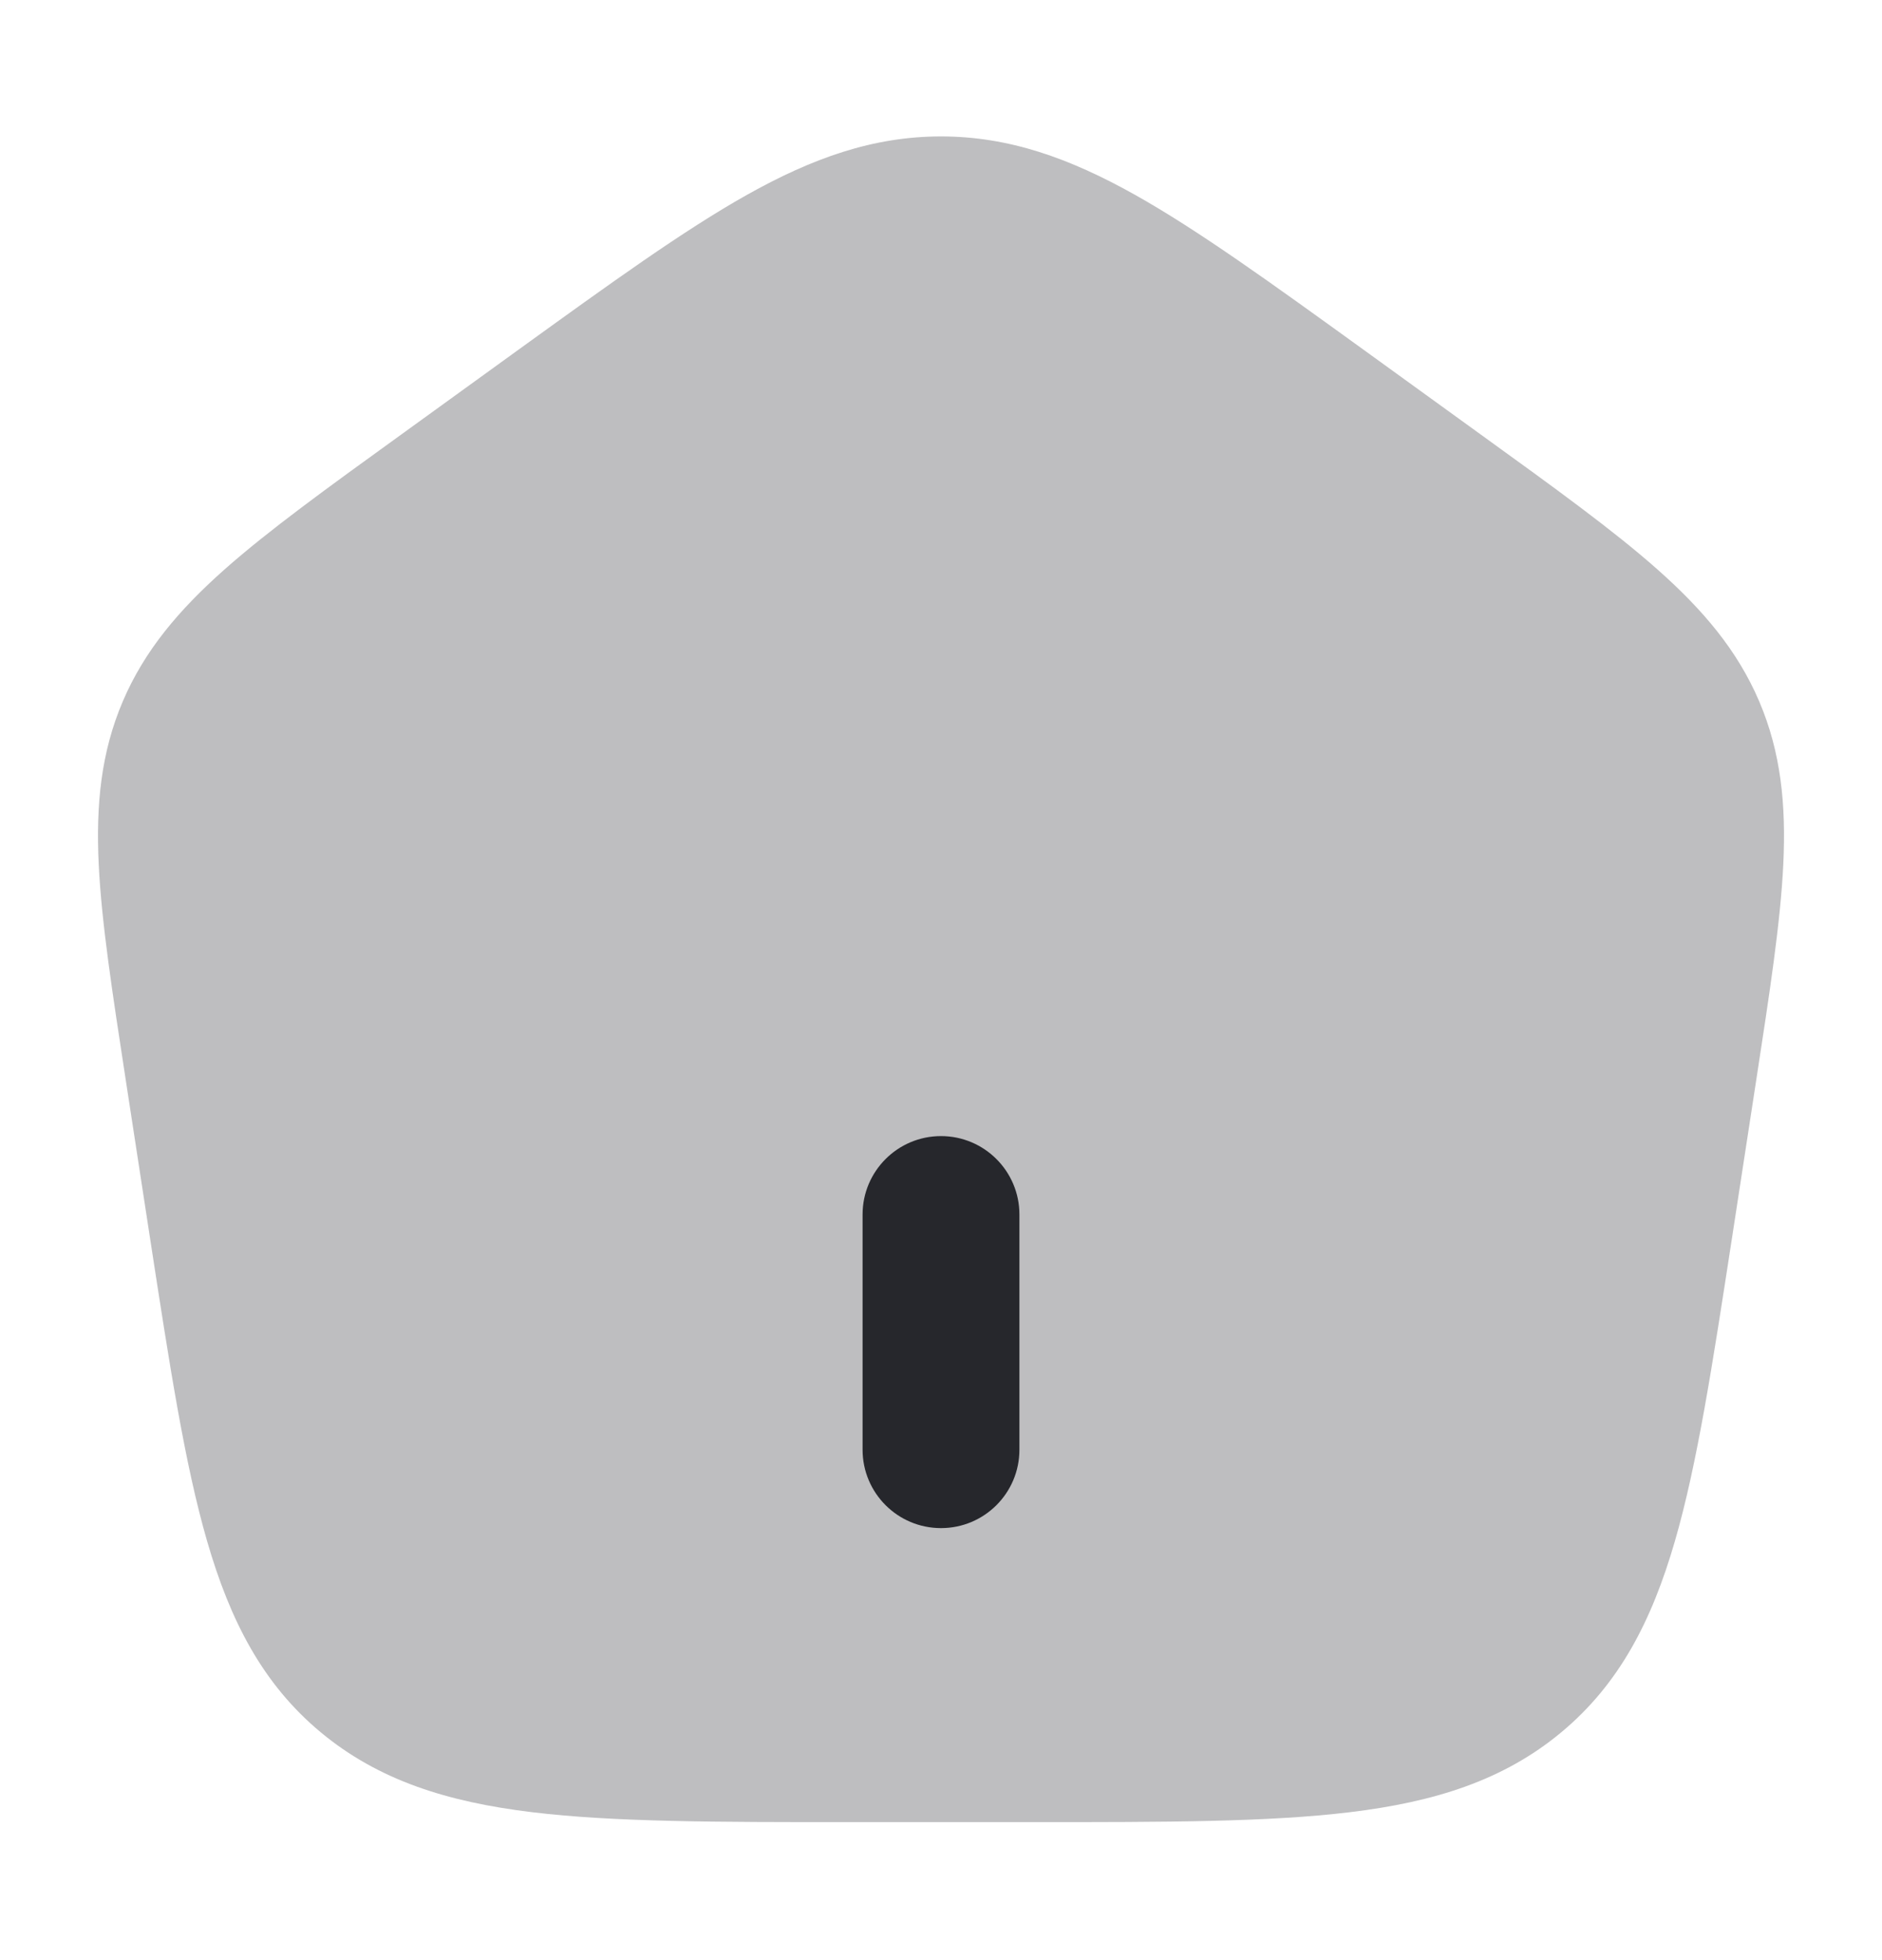 <svg width="24" height="25" viewBox="0 0 24 25" fill="none" xmlns="http://www.w3.org/2000/svg">
	<path
		opacity="0.3"
		d="M12 1.74C11.134 1.74 10.36 2.017 9.524 2.486C8.714 2.941 7.786 3.612 6.619 4.455L5.11 5.547C4.173 6.224 3.425 6.765 2.861 7.265C2.279 7.782 1.843 8.297 1.566 8.945C1.289 9.595 1.222 10.261 1.259 11.028C1.295 11.769 1.433 12.663 1.604 13.777L1.919 15.829C2.163 17.413 2.356 18.674 2.641 19.656C2.935 20.672 3.35 21.479 4.091 22.095C4.83 22.709 5.709 22.983 6.783 23.113C7.828 23.24 9.146 23.24 10.811 23.24H13.189C14.854 23.24 16.172 23.24 17.217 23.113C18.291 22.983 19.171 22.709 19.909 22.095C20.65 21.479 21.065 20.672 21.359 19.656C21.644 18.674 21.837 17.413 22.081 15.829L22.396 13.777C22.567 12.663 22.705 11.769 22.741 11.028C22.778 10.261 22.711 9.595 22.434 8.945C22.157 8.297 21.721 7.782 21.139 7.265C20.575 6.765 19.827 6.224 18.89 5.547L17.381 4.455C16.214 3.612 15.286 2.941 14.476 2.486C13.64 2.017 12.866 1.74 12 1.74Z"
		fill="#26272C"
	/>
	<path
		fill-rule="evenodd"
		clip-rule="evenodd"
		d="M12 14.49C12.552 14.49 13 14.938 13 15.49V18.49C13 19.043 12.552 19.49 12 19.49C11.448 19.49 11 19.043 11 18.49V15.49C11 14.938 11.448 14.49 12 14.49Z"
		fill="#26272C"
	/>
</svg>
